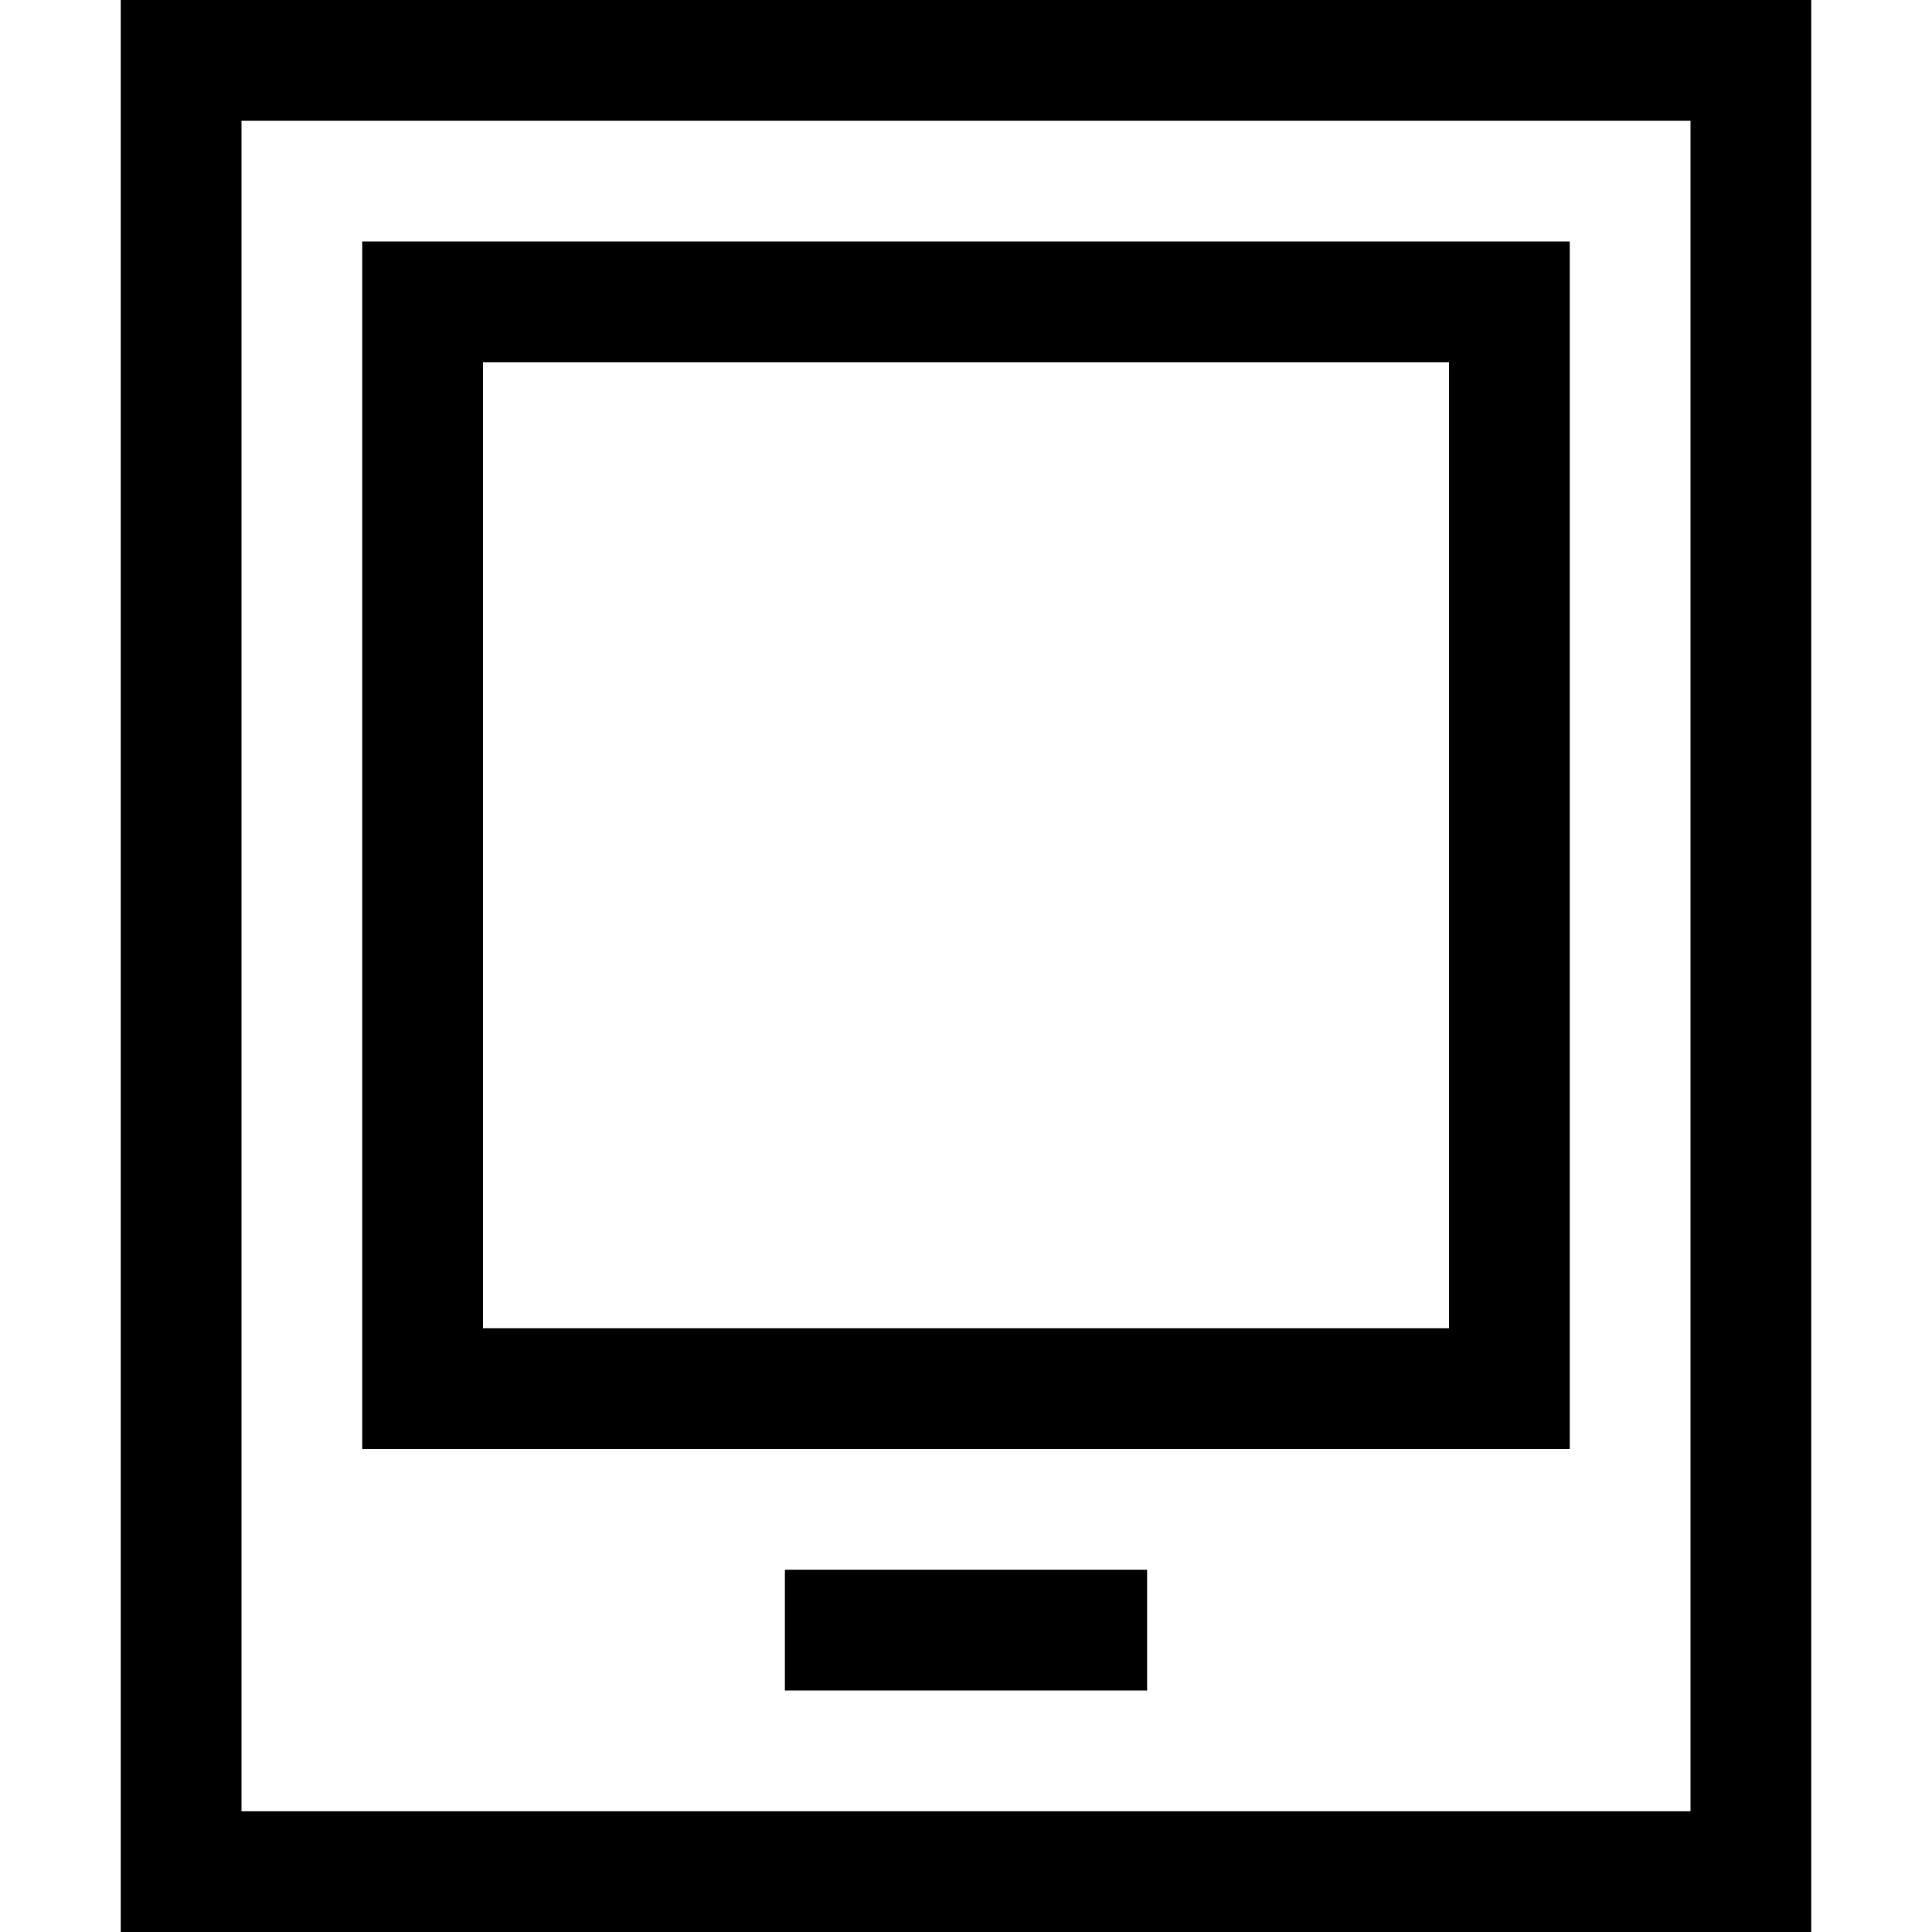 <svg id="Layer_1" data-name="Layer 1" xmlns="http://www.w3.org/2000/svg" viewBox="0 0 16 16"><rect x="6.5" y="13" width="3" height="1"/><path d="M13,2H3V12H13Zm-1,9H4V3h8Z"/><path d="M1,0V16H15V0ZM14,15H2V1H14Z"/></svg>